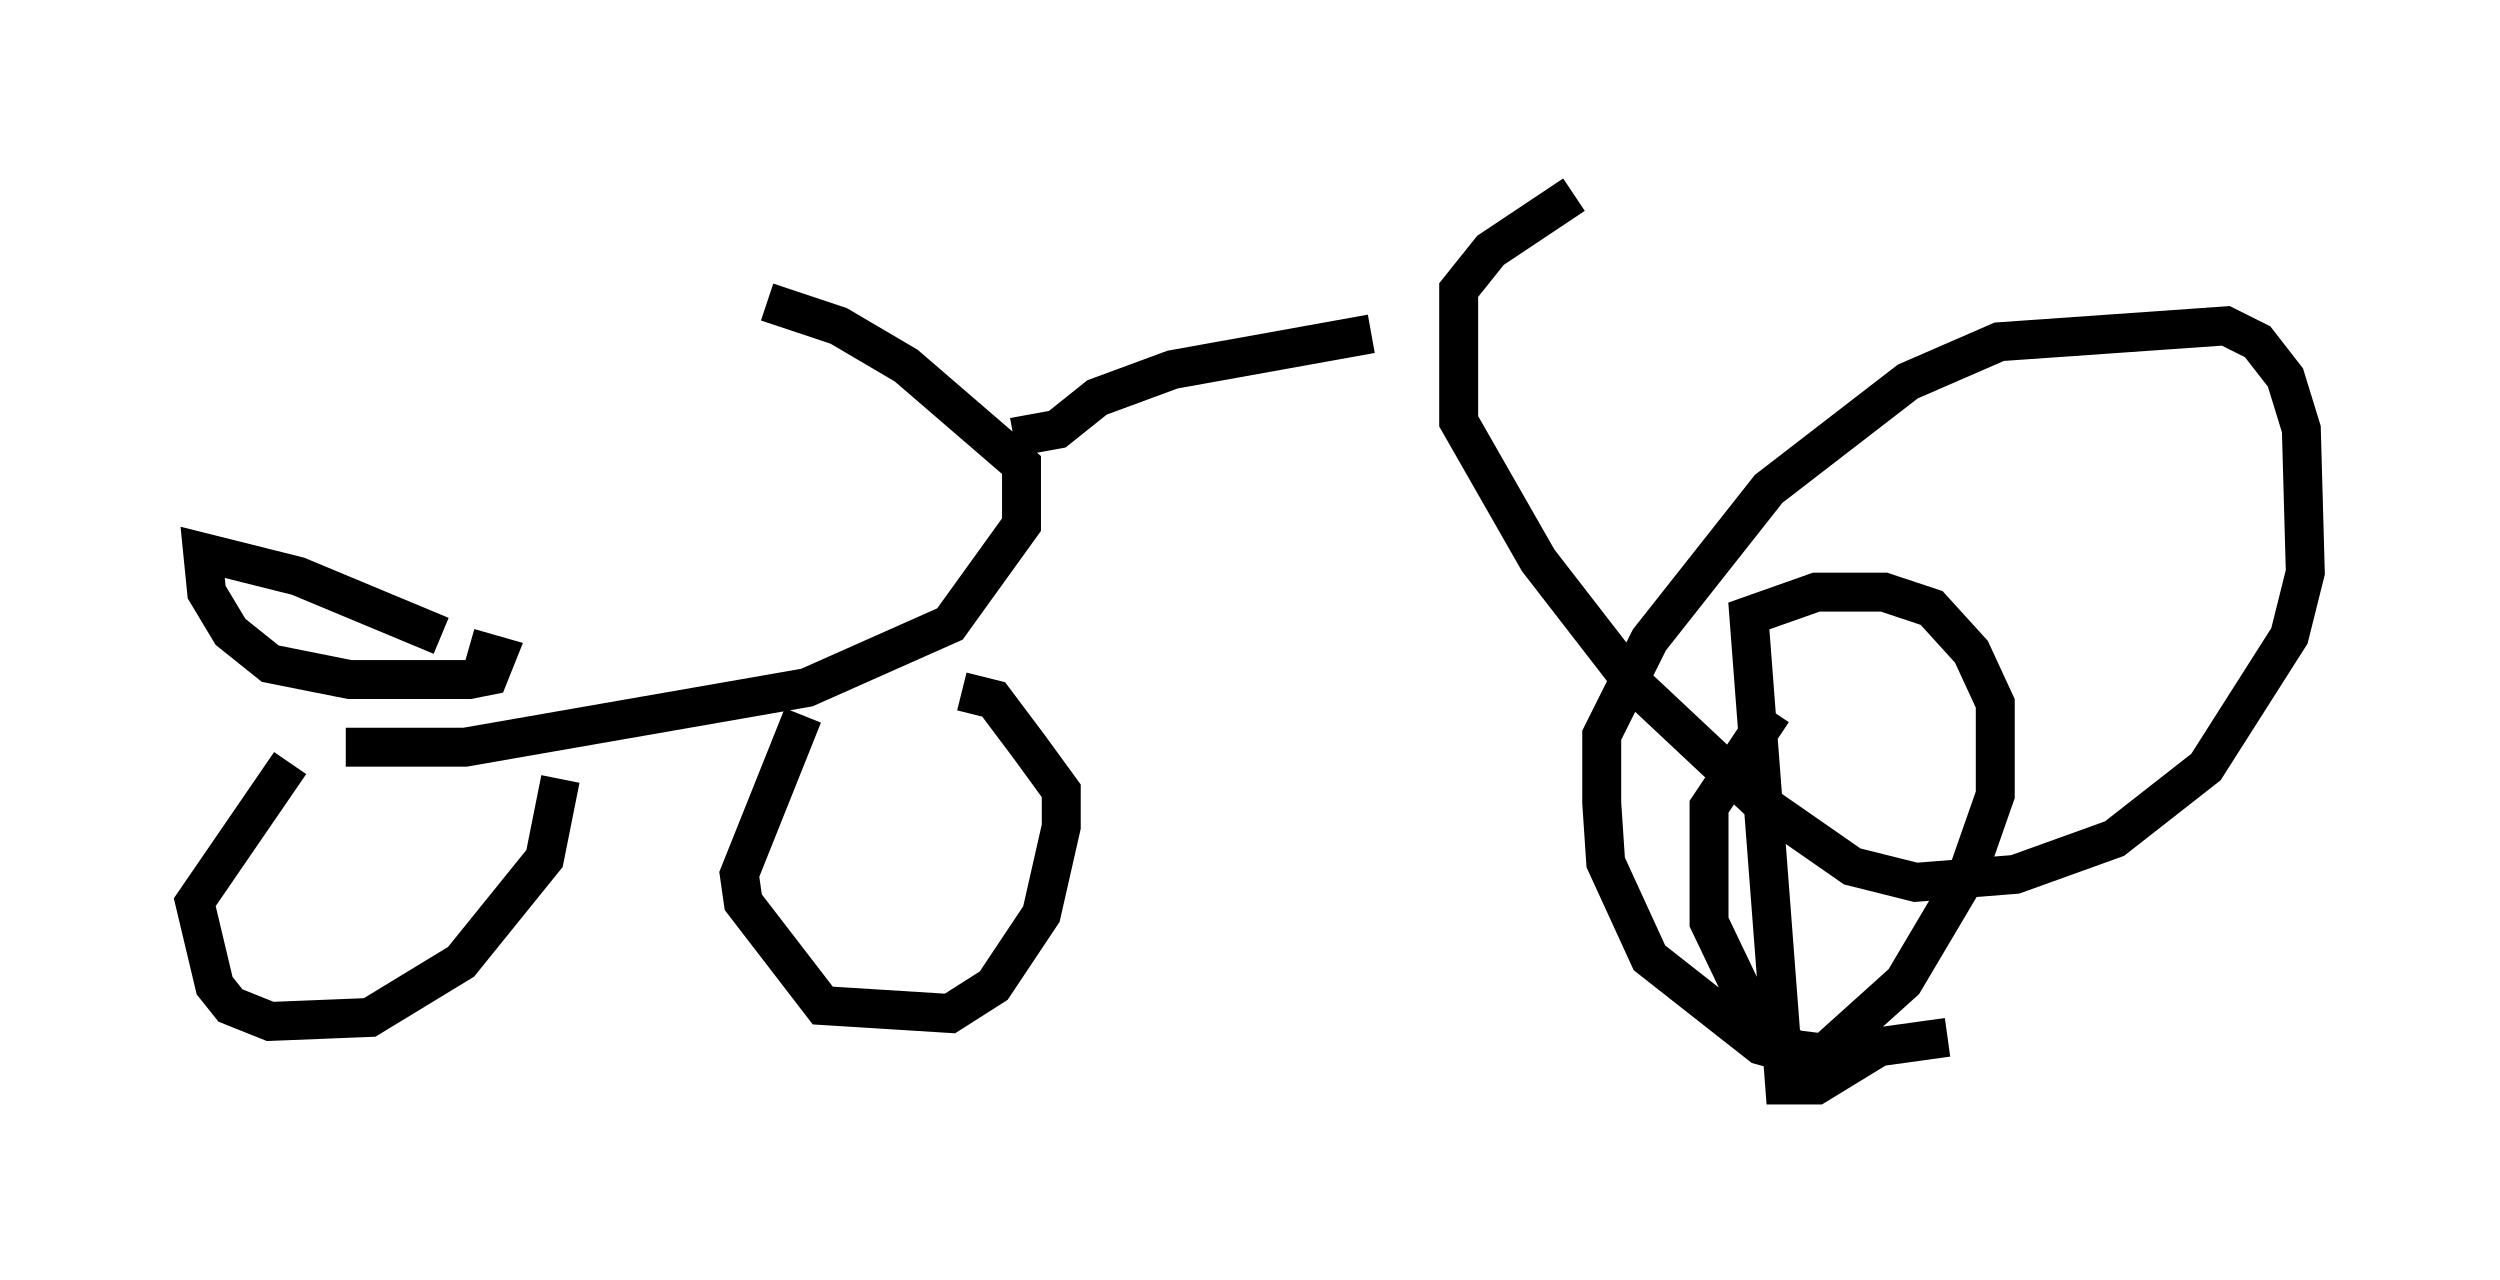 <?xml version="1.0" encoding="utf-8" ?>
<svg baseProfile="full" height="32.867" version="1.1" width="64.207" xmlns="http://www.w3.org/2000/svg" xmlns:ev="http://www.w3.org/2001/xml-events" xmlns:xlink="http://www.w3.org/1999/xlink"><defs /><rect fill="white" height="32.867" width="64.207" x="0" y="0" /><path d="M5.613, 17.965 m3.267, 1.225 l3.063, 0.0 8.779, -1.531 l3.675, -1.633 1.838, -2.552 l0.0, -1.531 -2.96, -2.552 l-1.735, -1.021 -1.838, -0.613 m6.329, 3.471 l1.123, -0.204 1.021, -0.817 l1.94, -0.715 5.104, -0.919 m-27.767, 11.025 l-2.45, 3.573 0.51, 2.144 l0.408, 0.51 1.021, 0.408 l2.552, -0.102 2.348, -1.429 l2.144, -2.654 0.408, -2.042 m6.227, -1.633 l-1.633, 4.083 0.102, 0.715 l2.042, 2.654 3.267, 0.204 l1.123, -0.715 1.225, -1.838 l0.51, -2.246 0.0, -0.919 l-0.817, -1.123 -0.919, -1.225 l-0.817, -0.204 m-18.681, 0.102 l0.0, 0.0 m5.308, -1.531 l-3.675, -1.531 -2.45, -0.613 l0.102, 1.021 0.613, 1.021 l1.021, 0.817 2.042, 0.408 l3.063, 0.0 0.51, -0.102 l0.204, -0.51 -0.715, -0.204 m36.444, 10.106 l-1.838, 1.123 -0.817, 0.0 l-0.919, -12.046 1.735, -0.613 l1.735, 0.0 1.225, 0.408 l1.021, 1.123 0.613, 1.327 l0.0, 2.348 -0.715, 2.042 l-1.633, 2.756 -2.042, 1.838 l-0.817, -0.102 -1.021, -0.919 l-1.123, -2.348 0.0, -2.96 l1.633, -2.45 m4.492, 8.371 l-3.675, 0.51 -1.123, -0.306 l-2.858, -2.246 -1.123, -2.45 l-0.102, -1.531 0.0, -1.735 l1.225, -2.45 3.063, -3.879 l3.573, -2.756 2.348, -1.021 l5.819, -0.408 0.817, 0.408 l0.715, 0.919 0.408, 1.327 l0.102, 3.675 -0.408, 1.633 l-2.144, 3.369 -2.348, 1.838 l-2.552, 0.919 -2.552, 0.204 l-1.633, -0.408 -2.348, -1.633 l-3.267, -3.063 -2.45, -3.165 l-2.042, -3.573 0.0, -3.369 l0.817, -1.021 2.144, -1.429 " fill="none" stroke="black" stroke-width="1" /></svg>